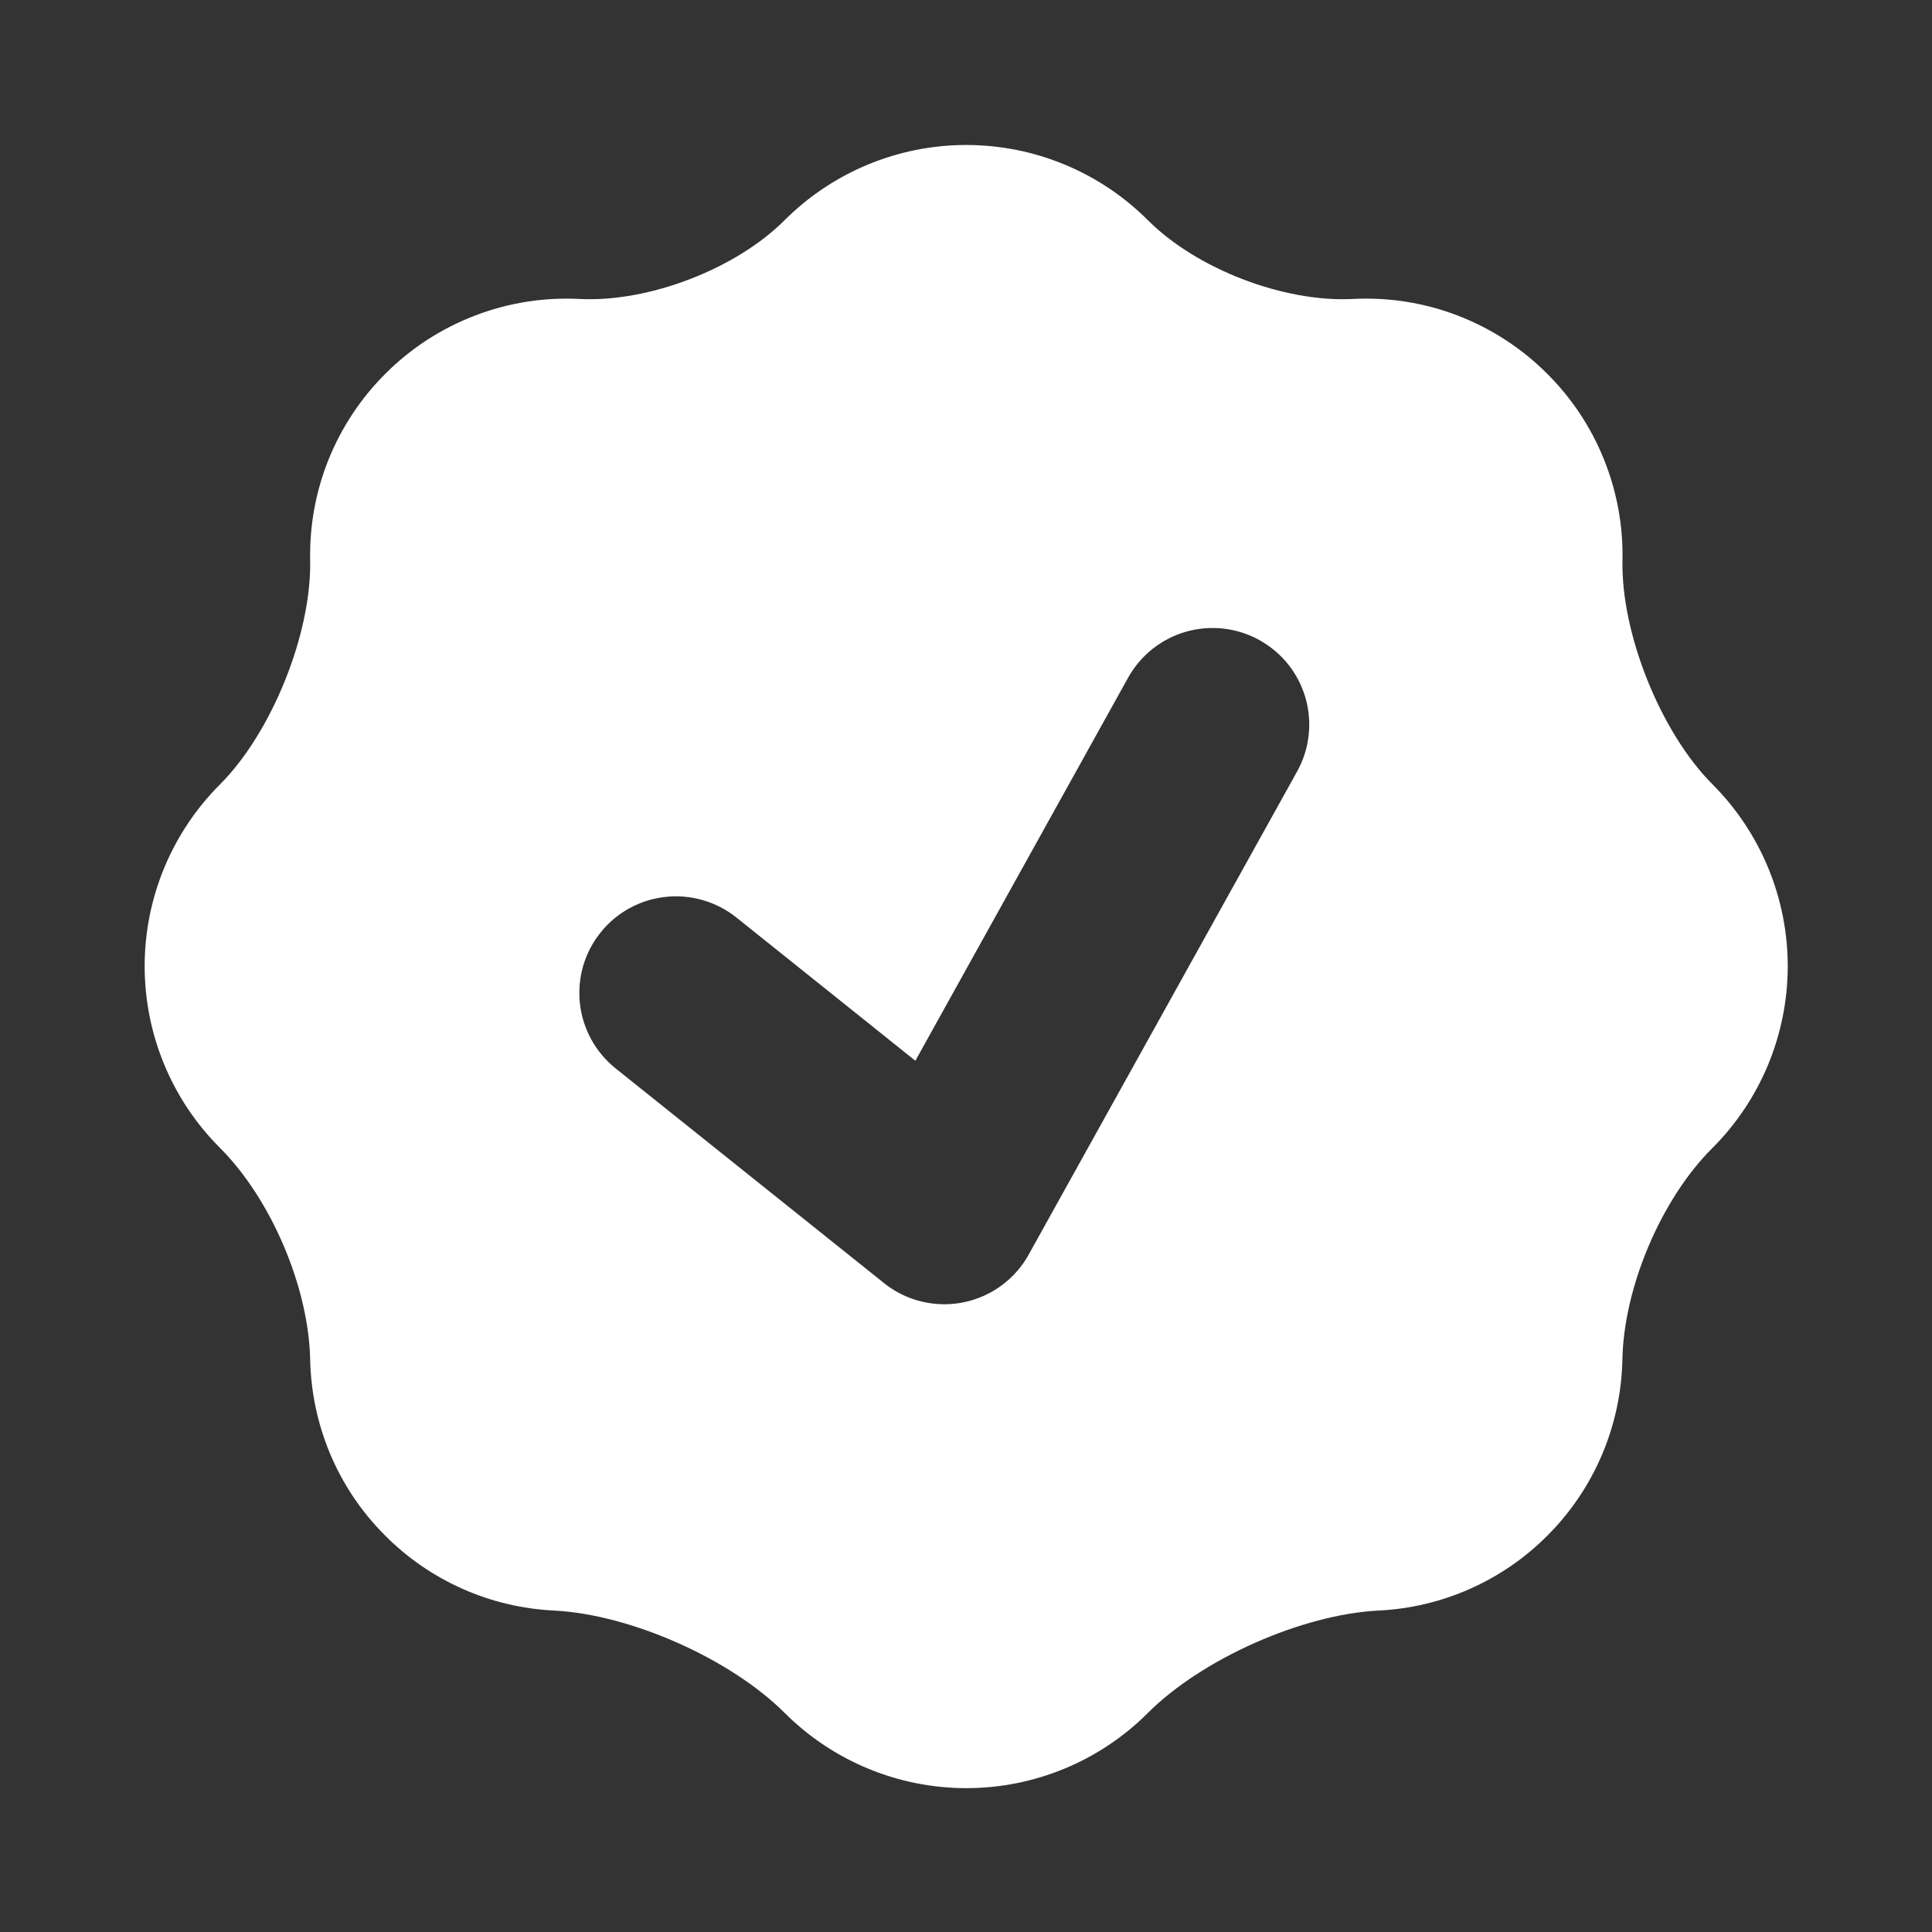 <svg width="24" height="24" viewBox="0 0 24 24" fill="none" xmlns="http://www.w3.org/2000/svg">
<rect x="0" y="0" width="24" height="24" fill="#333333" stroke="none"/>
<path fill-rule="evenodd" clip-rule="evenodd" d="M3.853 6.961C3.871 7.872 3.375 9.103 2.731 9.746C2.133 10.345 1.797 11.156 1.797 12.002C1.797 12.848 2.133 13.66 2.731 14.258C3.367 14.892 3.835 15.991 3.853 16.889C3.87 17.683 4.18 18.473 4.786 19.077C5.345 19.638 6.093 19.969 6.884 20.007C7.833 20.055 9.076 20.607 9.748 21.279C10.347 21.877 11.158 22.213 12.004 22.213C12.85 22.213 13.661 21.877 14.259 21.279C14.931 20.607 16.174 20.055 17.123 20.007C17.914 19.969 18.662 19.638 19.221 19.077C19.804 18.495 20.138 17.71 20.154 16.886C20.172 15.991 20.634 14.899 21.268 14.265C21.869 13.667 22.206 12.855 22.208 12.007C22.209 11.16 21.874 10.347 21.276 9.746C20.632 9.104 20.136 7.872 20.155 6.962C20.164 6.533 20.086 6.106 19.925 5.707C19.765 5.309 19.525 4.947 19.221 4.644C18.906 4.328 18.528 4.082 18.111 3.921C17.695 3.761 17.249 3.69 16.803 3.714C15.946 3.757 14.865 3.342 14.259 2.735C13.661 2.137 12.849 1.801 12.003 1.801C11.157 1.801 10.346 2.137 9.747 2.735C9.142 3.341 8.06 3.757 7.203 3.714C6.758 3.691 6.312 3.761 5.896 3.922C5.479 4.082 5.101 4.328 4.786 4.644C4.482 4.947 4.243 5.309 4.082 5.707C3.922 6.105 3.844 6.532 3.853 6.961ZM15.646 7.952C15.784 8.029 15.906 8.132 16.004 8.255C16.102 8.378 16.174 8.52 16.218 8.671C16.261 8.823 16.274 8.982 16.256 9.138C16.238 9.295 16.19 9.446 16.113 9.584L12.791 15.563C12.706 15.725 12.583 15.866 12.434 15.974C12.217 16.131 11.954 16.211 11.687 16.201C11.419 16.191 11.163 16.093 10.958 15.92L7.647 13.272C7.524 13.173 7.422 13.052 7.346 12.914C7.27 12.775 7.221 12.624 7.204 12.467C7.187 12.31 7.2 12.152 7.244 12C7.288 11.849 7.361 11.708 7.46 11.585C7.558 11.461 7.68 11.359 7.818 11.283C7.956 11.207 8.108 11.159 8.265 11.142C8.421 11.124 8.58 11.138 8.731 11.182C8.883 11.226 9.024 11.299 9.147 11.397L11.371 13.177L14.014 8.418C14.091 8.28 14.194 8.159 14.317 8.061C14.441 7.963 14.582 7.89 14.734 7.847C14.885 7.804 15.044 7.791 15.201 7.809C15.357 7.827 15.509 7.876 15.646 7.952Z" fill="white"/>
</svg>
